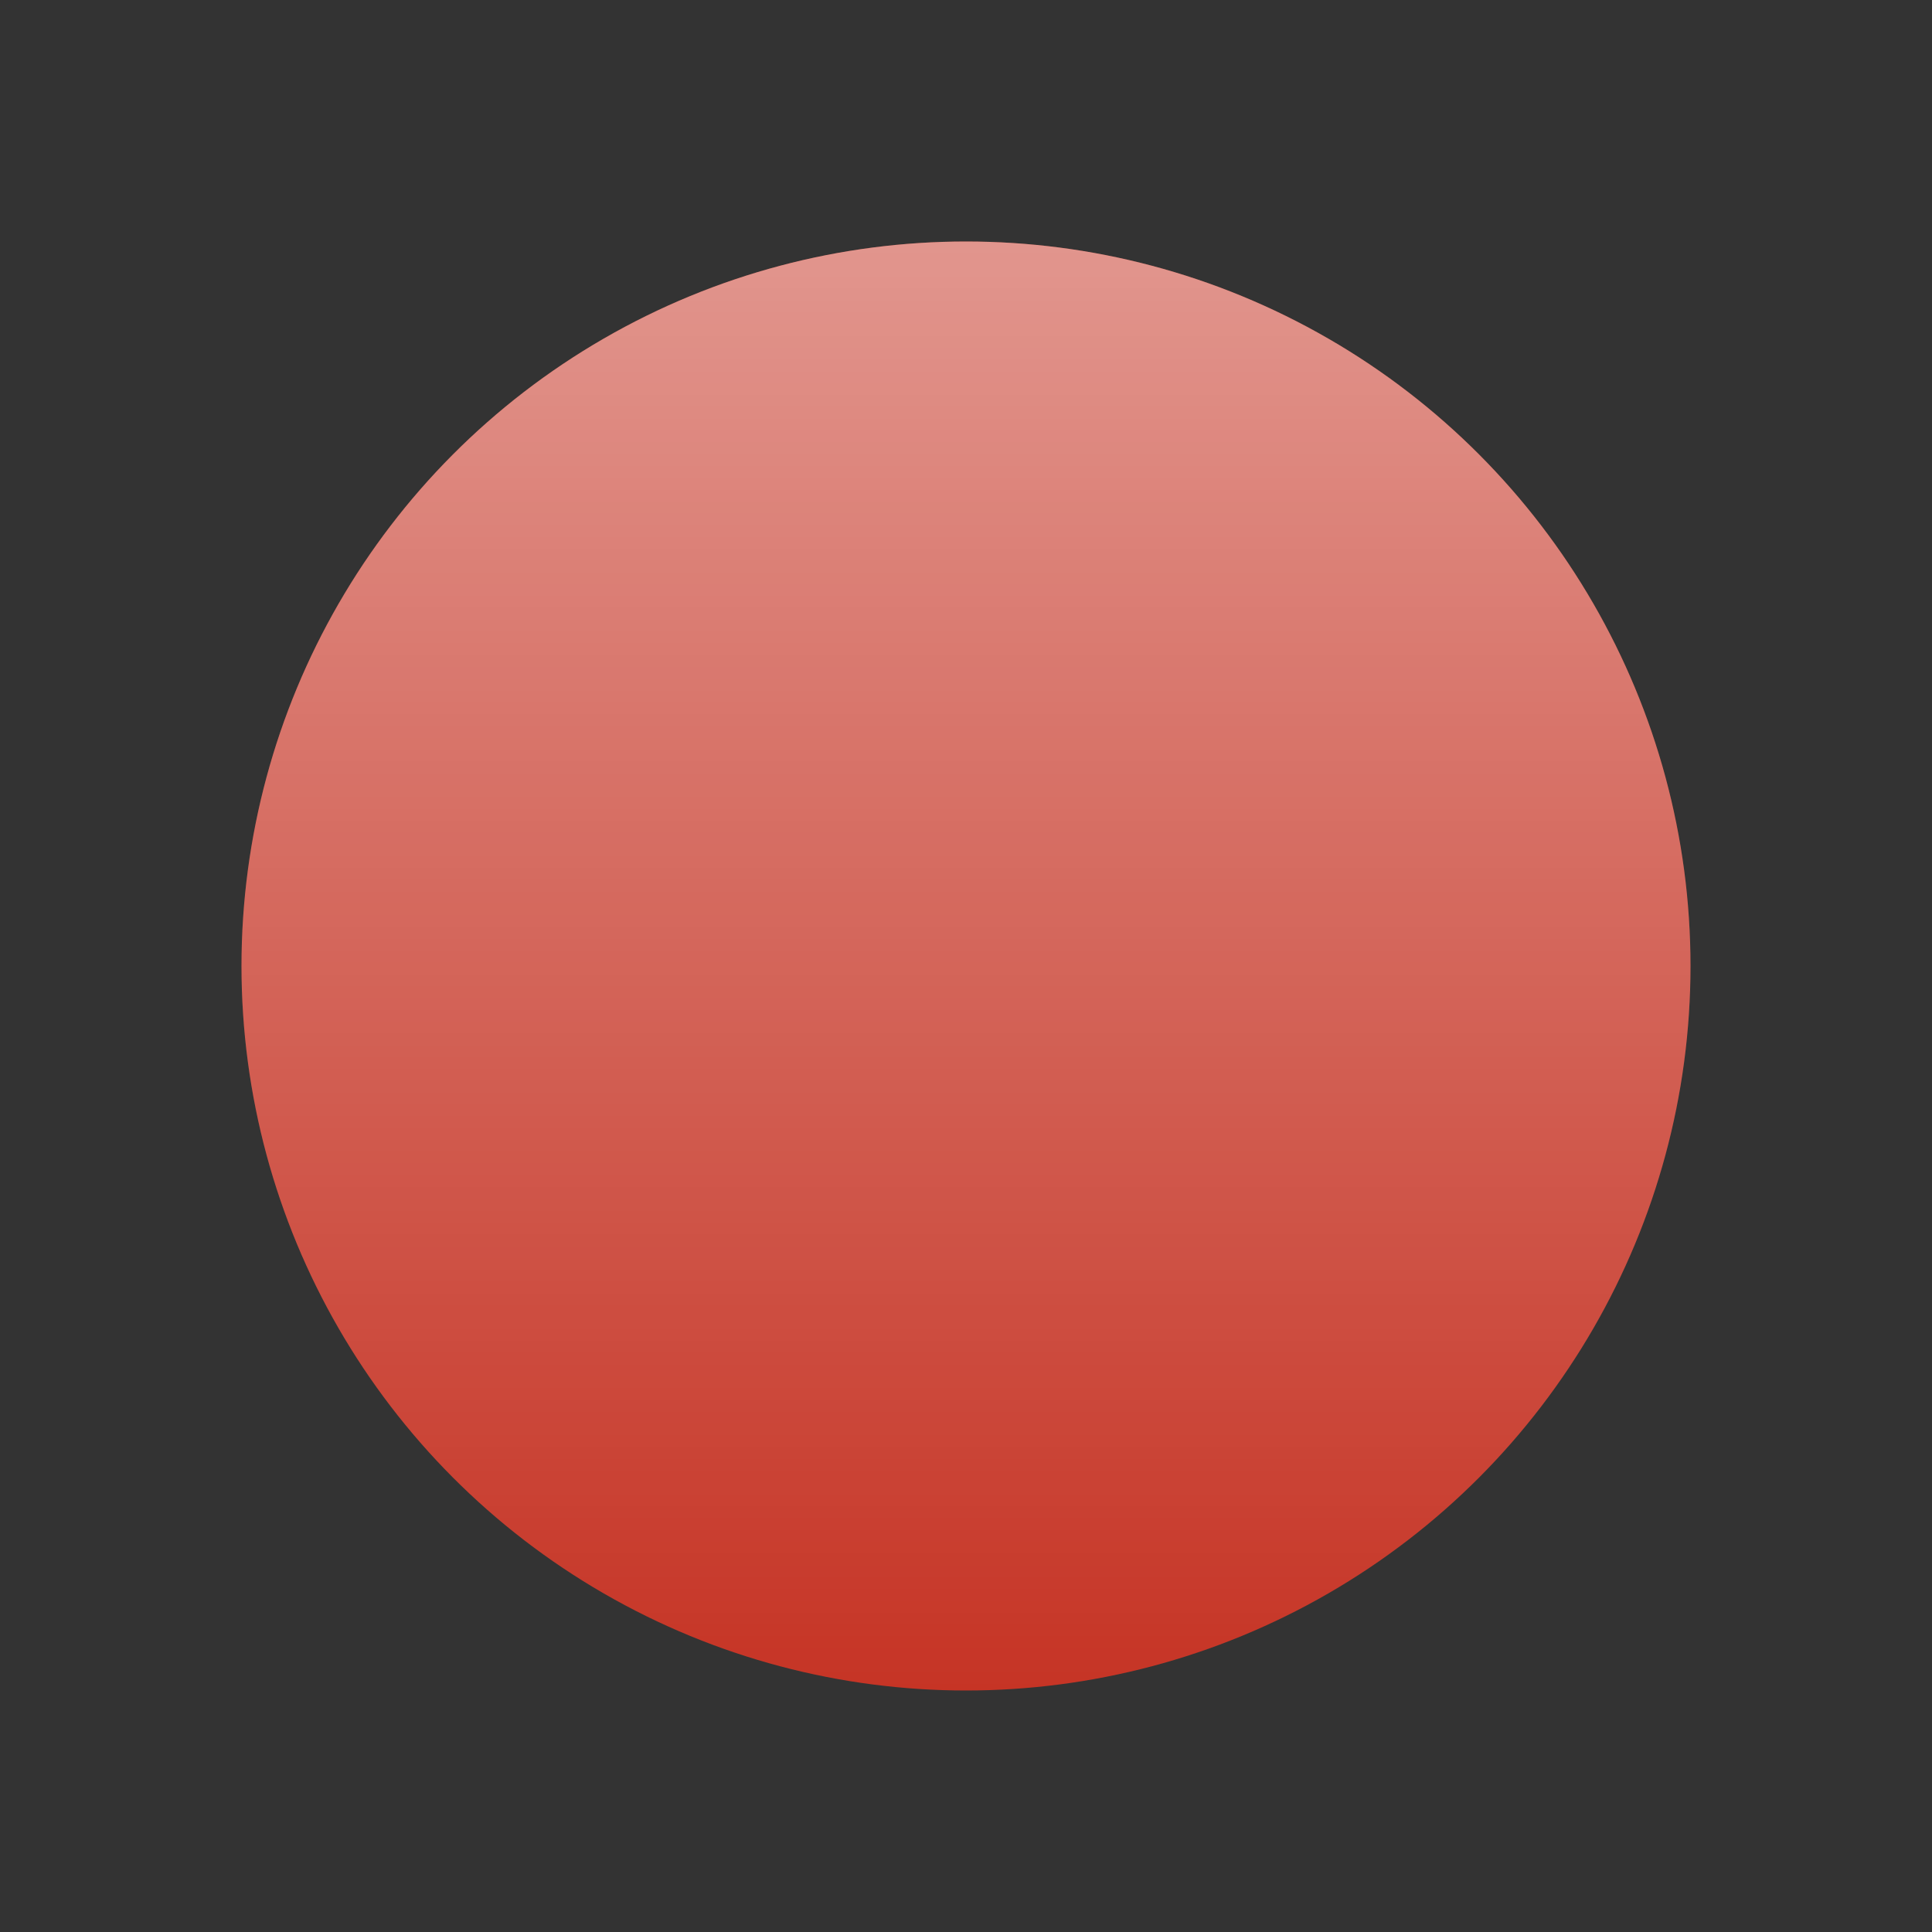 <svg width="8" height="8" viewBox="0 0 8 8" fill="none" xmlns="http://www.w3.org/2000/svg">
<rect x="0" y="0" width="8" height="8" fill="#333333" stroke="none"/>
<circle cx="4" cy="4" r="3" fill="#C63425"/>
<circle cx="4" cy="4" r="3" fill="url(#paint0_linear)" fill-opacity="0.48" style="mix-blend-mode:overlay"/>
<defs>
<linearGradient id="paint0_linear" x1="4" y1="1" x2="4" y2="7" gradientUnits="userSpaceOnUse">
<stop stop-color="white"/>
<stop offset="1" stop-color="white" stop-opacity="0"/>
</linearGradient>
</defs>
</svg>
